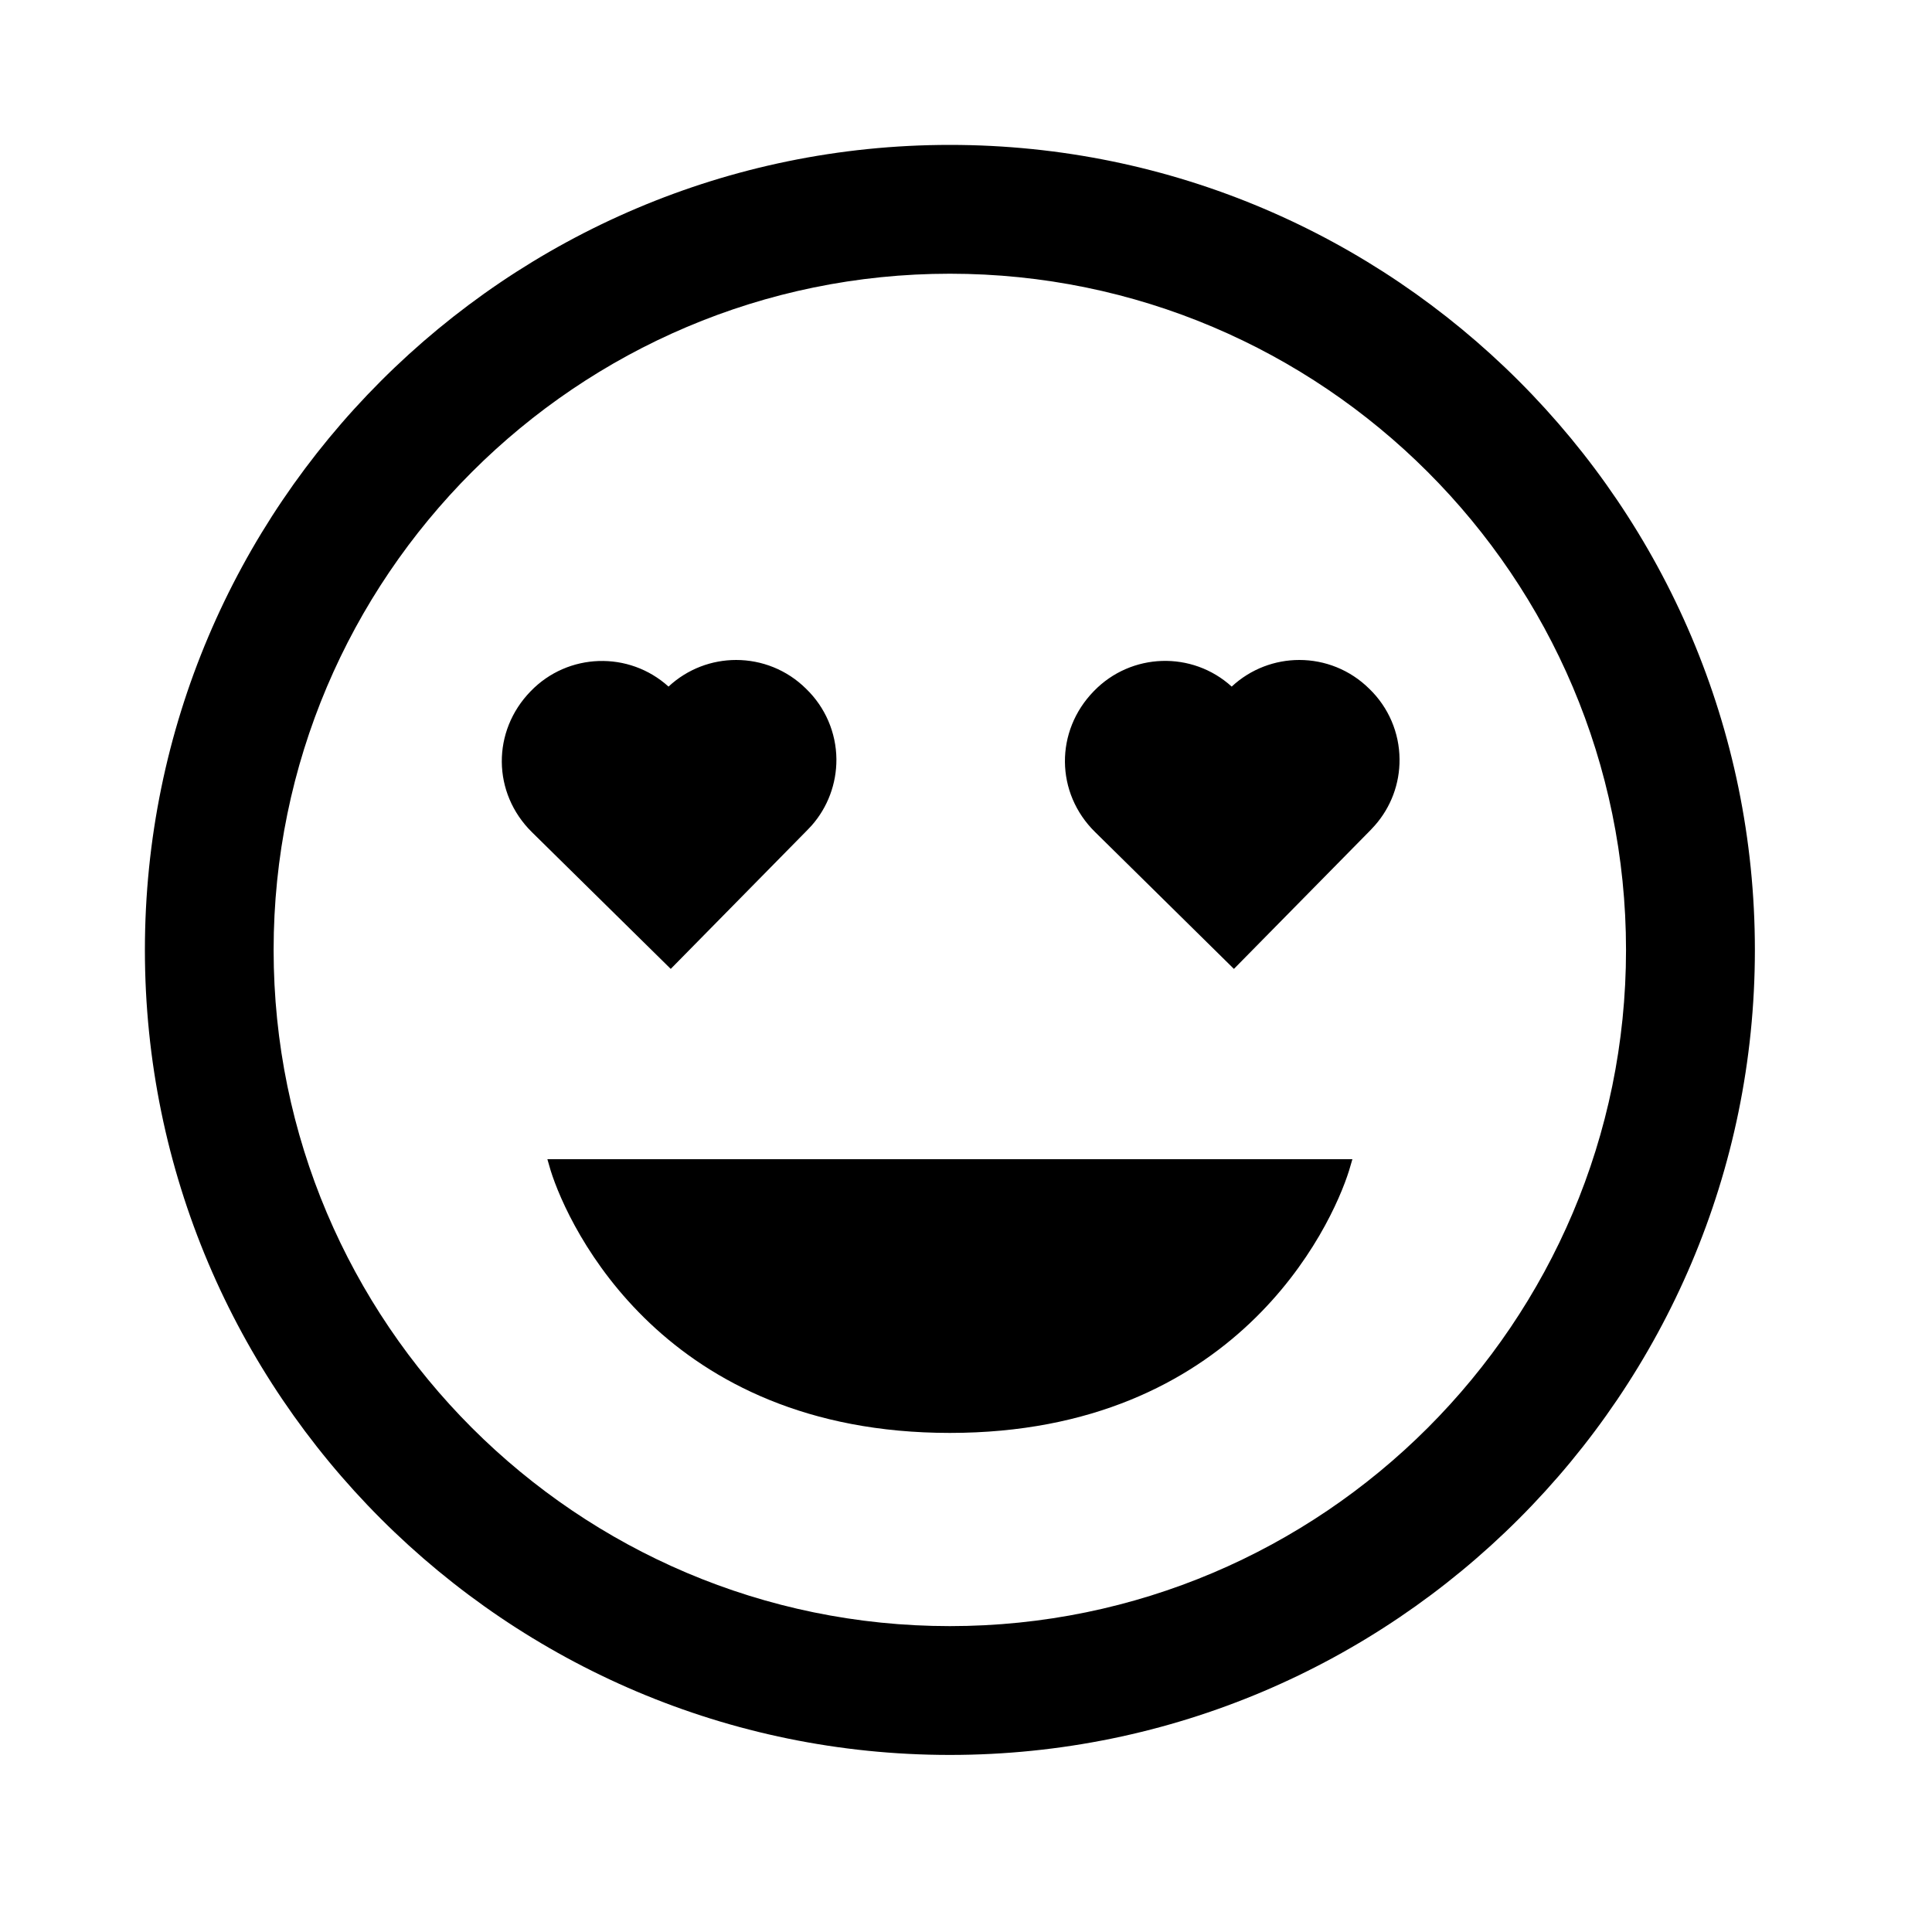 <?xml version="1.0" encoding="UTF-8"?>
<svg width="40px" height="40px" viewBox="0 0 40 40" version="1.1" xmlns="http://www.w3.org/2000/svg" xmlns:xlink="http://www.w3.org/1999/xlink">
    <title>general/feedback/happy</title>
    <defs>
        <path d="M3,19.668 C3,28.856 10.476,36.334 19.666,36.334 L19.666,36.334 C28.856,36.334 36.333,28.856 36.333,19.668 L36.333,19.668 C36.333,10.477 28.856,3 19.666,3 L19.666,3 C10.476,3 3,10.477 3,19.668 L3,19.668 Z M5.665,19.668 C5.665,11.947 11.946,5.667 19.666,5.667 L19.666,5.667 C27.385,5.667 33.665,11.947 33.665,19.668 L33.665,19.668 C33.665,27.386 27.385,33.667 19.666,33.667 L19.666,33.667 C11.946,33.667 5.665,27.386 5.665,19.668 L5.665,19.668 Z M25.501,14.215 C24.682,13.471 23.419,13.512 22.648,14.308 L22.648,14.308 C21.839,15.136 21.849,16.419 22.674,17.228 L22.674,17.228 L25.547,20.06 L28.377,17.185 L28.462,17.093 C28.797,16.715 28.981,16.226 28.976,15.718 L28.976,15.718 C28.972,15.168 28.747,14.644 28.351,14.262 L28.351,14.262 C27.95,13.864 27.426,13.664 26.902,13.664 L26.902,13.664 C26.4,13.664 25.897,13.847 25.501,14.215 L25.501,14.215 Z M13.841,14.215 C13.021,13.473 11.759,13.514 10.989,14.309 L10.989,14.309 C10.18,15.137 10.19,16.42 11.015,17.231 L11.015,17.231 L13.887,20.06 L16.716,17.185 L16.803,17.093 C17.137,16.715 17.32,16.226 17.317,15.718 L17.317,15.718 C17.312,15.168 17.086,14.644 16.691,14.262 L16.691,14.262 C16.291,13.864 15.766,13.664 15.241,13.664 L15.241,13.664 C14.739,13.664 14.237,13.847 13.841,14.215 L13.841,14.215 Z M11.333,24 L11.401,24.235 C11.772,25.418 13.75,29.667 19.666,29.667 L19.666,29.667 C25.581,29.667 27.56,25.418 27.931,24.235 L27.931,24.235 L28,24 L11.333,24 Z" id="path-1"></path>
    </defs>
    <g id="general/feedback/happy" stroke="none" stroke-width="1" fill="none" fill-rule="evenodd">
        <mask id="mask-2" fill="white">
            <use xlink:href="#path-1"></use>
        </mask>
        <use id="Clip-11" fill="#000000" xlink:href="#path-1"></use>
    </g>
</svg>